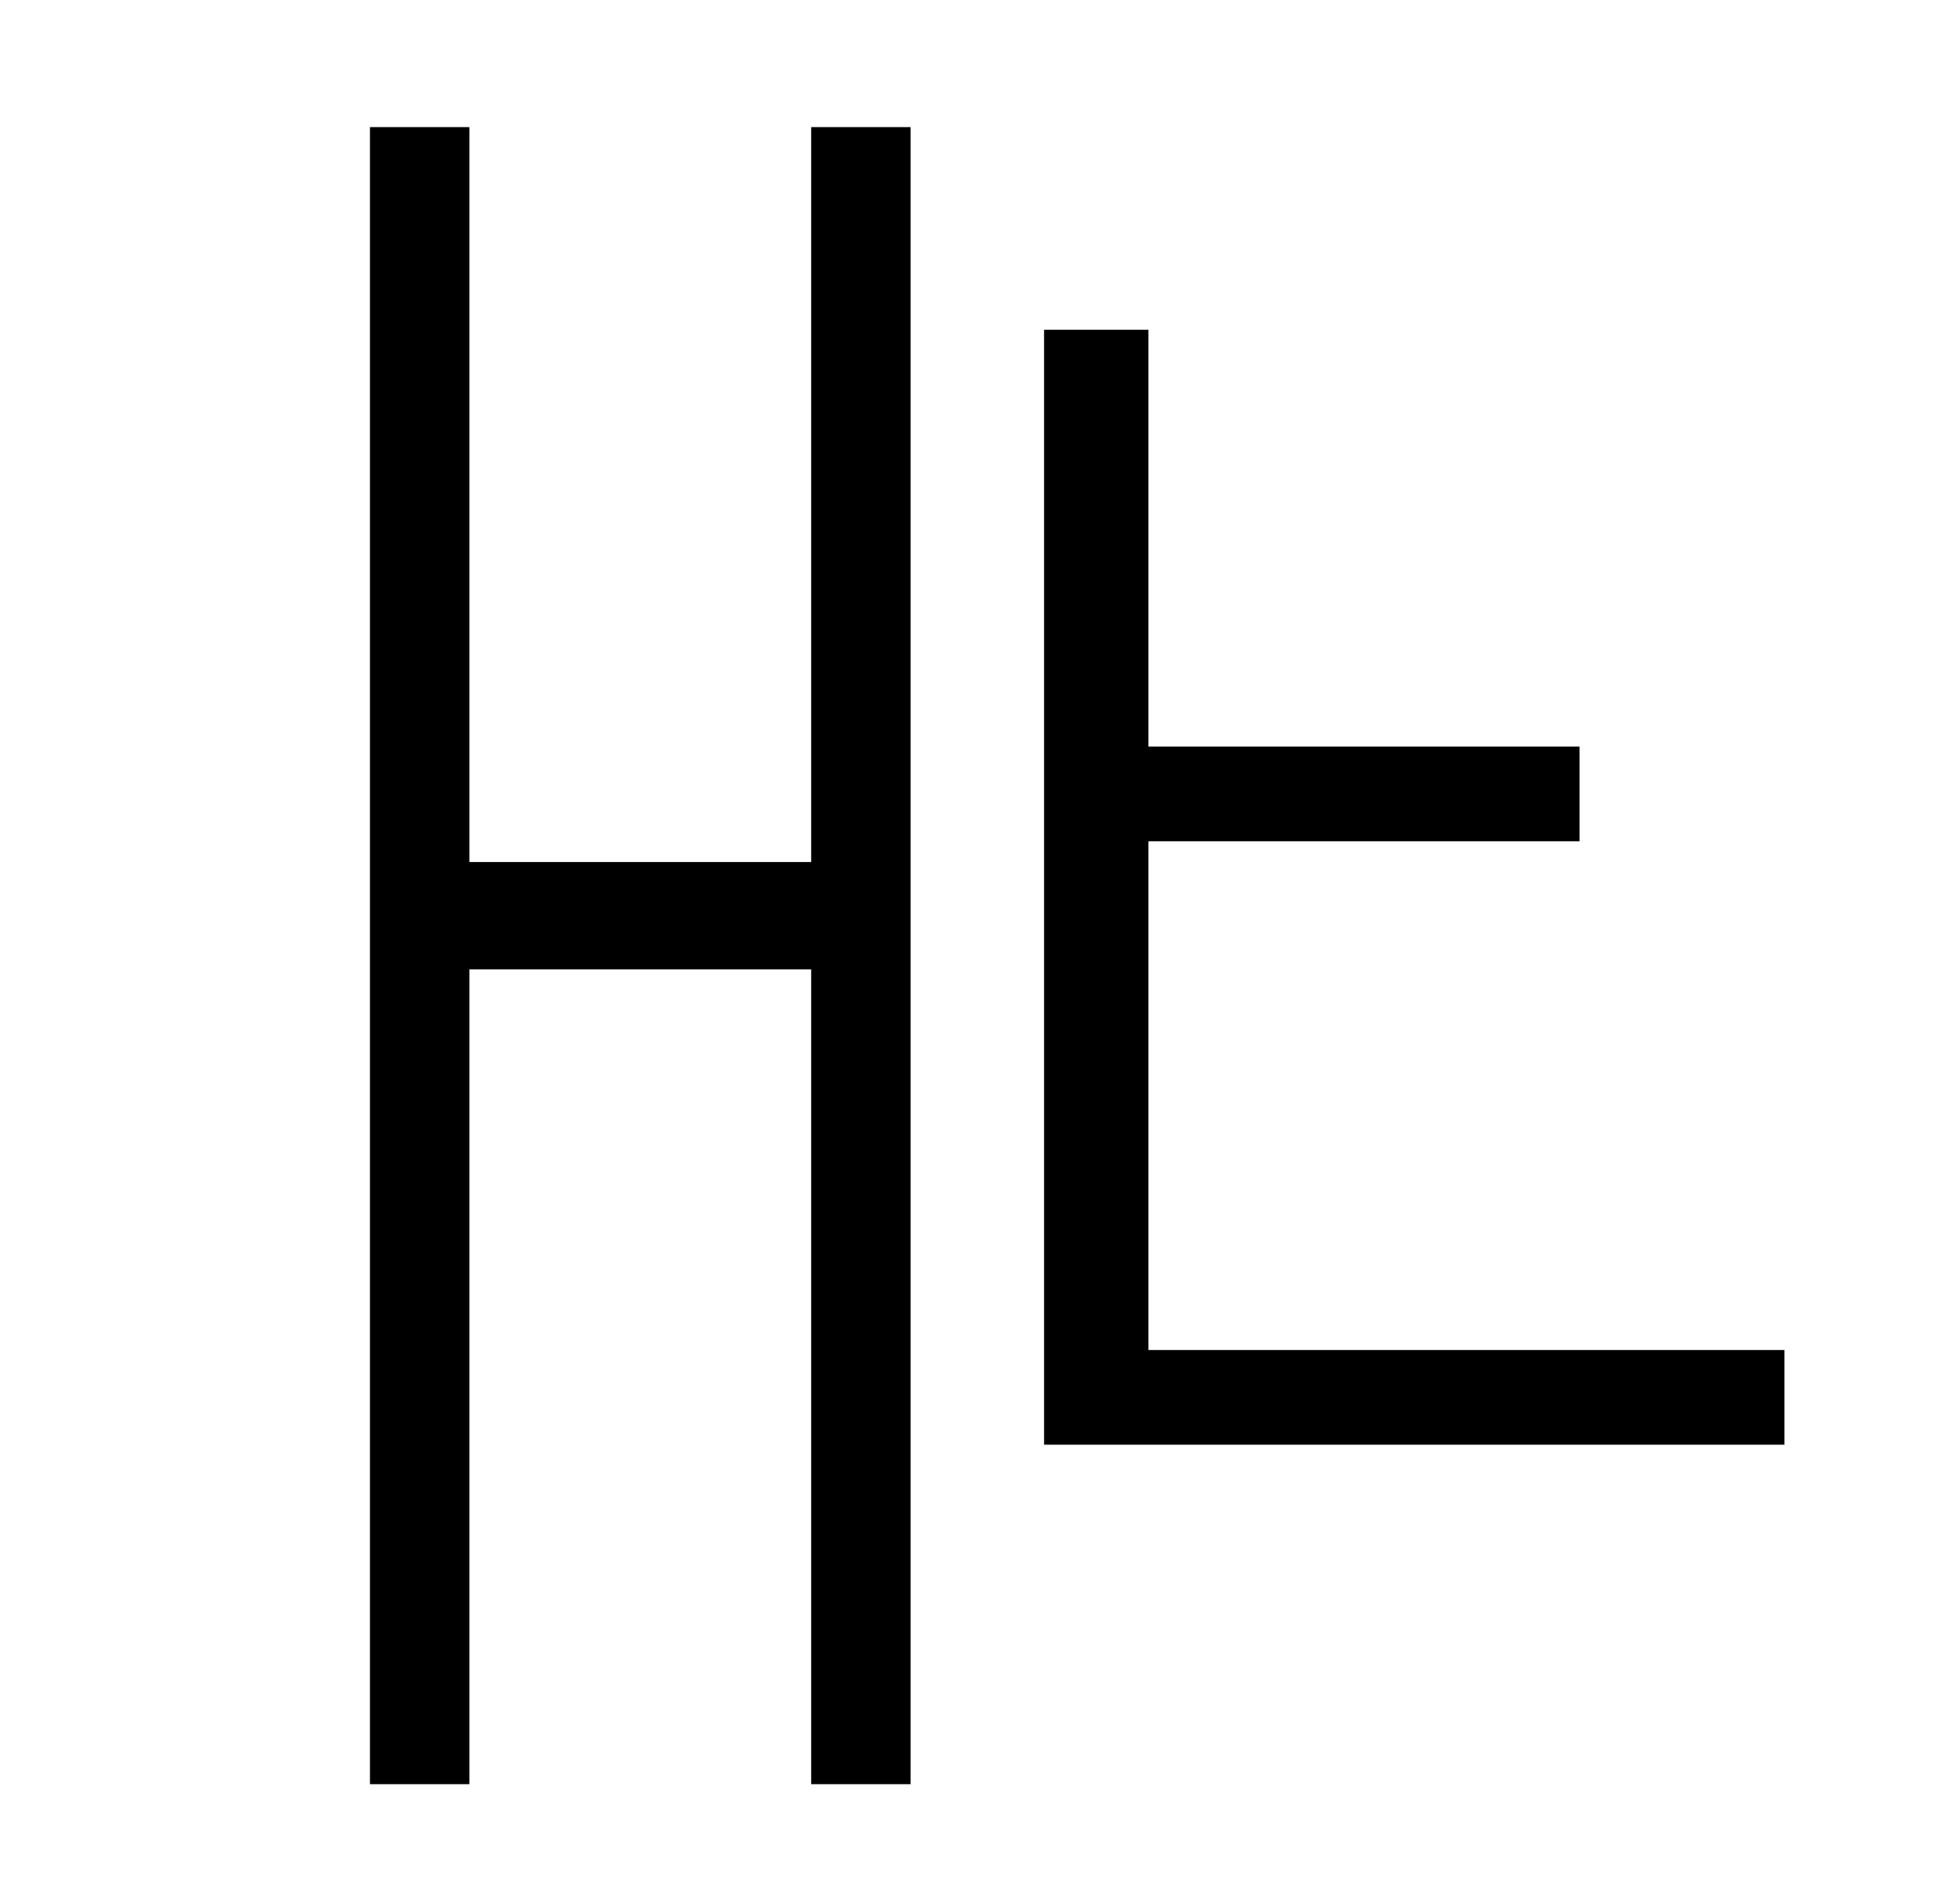 <?xml version="1.0" encoding="UTF-8" standalone="no"?>
<svg
   xmlns:dc="http://purl.org/dc/elements/1.1/"
   xmlns:cc="http://creativecommons.org/ns#"
   xmlns:rdf="http://www.w3.org/1999/02/22-rdf-syntax-ns#"
   xmlns:svg="http://www.w3.org/2000/svg"
   xmlns="http://www.w3.org/2000/svg"
   xmlns:sodipodi="http://sodipodi.sourceforge.net/DTD/sodipodi-0.dtd"
   xmlns:inkscape="http://www.inkscape.org/namespaces/inkscape"
   width="58.964mm"
   height="57.452mm"
   viewBox="0 0 58.964 57.452"
   version="1.1"
   id="svg8"
   inkscape:version="1.0 (4035a4fb49, 2020-05-01)"
   sodipodi:docname="va.svg">
  <defs
     id="defs2">
    <inkscape:path-effect
       only_selected="false"
       apply_with_weight="true"
       apply_no_weight="true"
       helper_size="0"
       steps="2"
       weight="33.333"
       lpeversion="1"
       is_visible="true"
       id="path-effect1279"
       effect="bspline" />
    <inkscape:path-effect
       only_selected="false"
       apply_with_weight="true"
       apply_no_weight="true"
       helper_size="0"
       steps="2"
       weight="33.333"
       lpeversion="1"
       is_visible="true"
       id="path-effect1275"
       effect="bspline" />
    <inkscape:path-effect
       only_selected="false"
       apply_with_weight="true"
       apply_no_weight="true"
       helper_size="0"
       steps="2"
       weight="33.333"
       lpeversion="1"
       is_visible="true"
       id="path-effect1271"
       effect="bspline" />
    <inkscape:path-effect
       only_selected="false"
       apply_with_weight="true"
       apply_no_weight="true"
       helper_size="0"
       steps="2"
       weight="33.333"
       lpeversion="1"
       is_visible="true"
       id="path-effect1267"
       effect="bspline" />
    <inkscape:path-effect
       only_selected="false"
       apply_with_weight="true"
       apply_no_weight="true"
       helper_size="0"
       steps="2"
       weight="33.333"
       lpeversion="1"
       is_visible="true"
       id="path-effect1263"
       effect="bspline" />
  </defs>
  <sodipodi:namedview
     id="base"
     pagecolor="#ffffff"
     bordercolor="#666666"
     borderopacity="1.0"
     inkscape:pageopacity="0.0"
     inkscape:pageshadow="2"
     inkscape:zoom="0.96377842"
     inkscape:cx="54.928772"
     inkscape:cy="-38.909336"
     inkscape:document-units="mm"
     inkscape:current-layer="layer3"
     inkscape:document-rotation="0"
     showgrid="false"
     inkscape:window-width="1920"
     inkscape:window-height="1017"
     inkscape:window-x="-8"
     inkscape:window-y="-8"
     inkscape:window-maximized="1" />
  <g
     inkscape:label="ruudut"
     inkscape:groupmode="layer"
     id="layer1"
     transform="translate(-69.548,-82.399)"
     style="display:none;opacity:0.236">
    <g
       id="g996">
      <path
         id="path837"
         d="M 99.03,69.809 V 152.441"
         style="fill:none;stroke:#000000;stroke-width:0.318px;stroke-linecap:butt;stroke-linejoin:miter;stroke-opacity:1" />
      <path
         sodipodi:nodetypes="cc"
         id="path839"
         d="M 129.173,111.219 68.886,111.031"
         style="fill:none;stroke:#000000;stroke-width:0.265px;stroke-linecap:butt;stroke-linejoin:miter;stroke-opacity:1" />
    </g>
  </g>
  <g
     style="display:inline"
     inkscape:groupmode="layer"
     id="layer4"
     inkscape:label="kirjain" />
  <g
     inkscape:groupmode="layer"
     id="layer3"
     inkscape:label="kirjainvarasto"
     style="display:inline">
    <path
       style="fill:none;stroke:#000000;stroke-width:3;stroke-linecap:butt;stroke-linejoin:miter;stroke-miterlimit:4;stroke-dasharray:none;stroke-opacity:1"
       d="m -60.705,-27.403 h -22.301 v 11.906 h 14.647"
       id="path990" />
    <path
       style="fill:none;stroke:#000000;stroke-width:3;stroke-linecap:butt;stroke-linejoin:miter;stroke-miterlimit:4;stroke-dasharray:none;stroke-opacity:1"
       d="m -43.992,6.631 c 0.132,3.206 1.734,6.974 9.26,7.371 -5.964,-0.174 -9.196,3.416 -9.024,7.134"
       id="path998"
       sodipodi:nodetypes="ccc" />
    <path
       sodipodi:nodetypes="ccc"
       id="path998-2"
       d="m -79.573,4.586 c 0.132,3.206 1.734,6.974 9.26,7.371 -5.964,-0.174 -9.196,15.549 -9.024,19.267"
       style="display:inline;fill:none;stroke:#000000;stroke-width:3;stroke-linecap:butt;stroke-linejoin:miter;stroke-miterlimit:4;stroke-dasharray:none;stroke-opacity:1" />
    <path
       style="display:inline;fill:none;stroke:#000000;stroke-width:3;stroke-linecap:butt;stroke-linejoin:miter;stroke-miterlimit:4;stroke-dasharray:none;stroke-opacity:1"
       d="m -63.364,6.091 c 0.132,3.206 2.22,7.071 13.628,7.371 -11.399,0.408 -13.564,15.549 -13.392,19.267"
       id="path998-2-4"
       sodipodi:nodetypes="ccc" />
    <g
       style="stroke-width:3;stroke-miterlimit:4;stroke-dasharray:none"
       transform="translate(-0.194,0.971)"
       id="g915">
      <path
         style="display:inline;fill:none;stroke:#000000;stroke-width:3;stroke-linecap:butt;stroke-linejoin:miter;stroke-miterlimit:4;stroke-dasharray:none;stroke-opacity:1"
         d="m -31.833,-28.374 h -22.301 v 11.906 H -39.487"
         id="path990-3" />
      <path
         style="fill:none;stroke:#000000;stroke-width:3;stroke-linecap:butt;stroke-linejoin:miter;stroke-miterlimit:4;stroke-dasharray:none;stroke-opacity:1"
         d="M -45.521,-28.342 V -16.985"
         id="path911" />
    </g>
    <path
       style="display:inline;fill:none;stroke:#000000;stroke-width:3;stroke-linecap:butt;stroke-linejoin:miter;stroke-miterlimit:4;stroke-dasharray:none;stroke-opacity:1"
       d="m -94.714,31.471 c 0.132,-3.206 0.861,-7.265 8.387,-7.662 -9.565,-0.885 -9.207,-15.541 -9.121,-19.267"
       id="path998-2-2"
       sodipodi:nodetypes="ccc" />
    <circle
       ry="12.061"
       rx="11.685"
       cy="-54.945"
       cx="-73.082"
       id="path934"
       style="opacity:0.999;fill:none;stroke:#000000;stroke-width:3;stroke-linecap:round;stroke-miterlimit:4;stroke-dasharray:none;paint-order:markers fill stroke" />
    <g
       style="stroke-width:3;stroke-miterlimit:4;stroke-dasharray:none"
       transform="matrix(1,0,0,1.092,-16.694,-73.607)"
       id="g942">
      <path
         style="fill:none;stroke:#000000;stroke-width:3;stroke-linecap:butt;stroke-linejoin:miter;stroke-miterlimit:4;stroke-dasharray:none;stroke-opacity:1"
         d="M 33.58,6.696 V 52.995"
         id="path936" />
      <path
         style="fill:none;stroke:#000000;stroke-width:3;stroke-linecap:butt;stroke-linejoin:miter;stroke-miterlimit:4;stroke-dasharray:none;stroke-opacity:1"
         d="M 33.389,28.73 H 41.93"
         id="path938" />
    </g>
    <g
       style="display:inline;stroke-width:3;stroke-miterlimit:4;stroke-dasharray:none"
       id="g942-1"
       transform="matrix(-1,0,0,1.101,43.467,-74.002)">
      <path
         id="path936-4"
         d="M 33.58,6.696 V 52.995"
         style="fill:none;stroke:#000000;stroke-width:3;stroke-linecap:butt;stroke-linejoin:miter;stroke-miterlimit:4;stroke-dasharray:none;stroke-opacity:1" />
      <path
         id="path938-4"
         d="M 33.389,28.73 H 41.93"
         style="fill:none;stroke:#000000;stroke-width:3;stroke-linecap:butt;stroke-linejoin:miter;stroke-miterlimit:4;stroke-dasharray:none;stroke-opacity:1" />
    </g>
    <g
       transform="matrix(1,0,0,1.099,-11.373,-4.934)"
       style="stroke-width:3;stroke-miterlimit:4;stroke-dasharray:none"
       id="g1030">
      <path
         id="path936-0"
         d="M 43.108,-55.567 V -9.269"
         style="fill:none;stroke:#000000;stroke-width:3;stroke-linecap:butt;stroke-linejoin:miter;stroke-miterlimit:4;stroke-dasharray:none;stroke-opacity:1" />
      <path
         id="path938-6"
         d="m 42.917,-33.534 h 8.541"
         style="fill:none;stroke:#000000;stroke-width:3;stroke-linecap:butt;stroke-linejoin:miter;stroke-miterlimit:4;stroke-dasharray:none;stroke-opacity:1" />
      <path
         style="display:inline;fill:none;stroke:#000000;stroke-width:3;stroke-linecap:butt;stroke-linejoin:miter;stroke-miterlimit:4;stroke-dasharray:none;stroke-opacity:1"
         d="M 50.665,-55.567 V -9.269"
         id="path936-0-7" />
    </g>
    <g
       id="g1218">
      <path
         style="display:inline;fill:none;stroke:#000000;stroke-width:3;stroke-linecap:butt;stroke-linejoin:miter;stroke-miterlimit:4;stroke-dasharray:none;stroke-opacity:1"
         d="m 49.32,-66.05 v 51.152"
         id="path936-0-5" />
      <path
         style="display:inline;fill:none;stroke:#000000;stroke-width:3;stroke-linecap:butt;stroke-linejoin:miter;stroke-miterlimit:4;stroke-dasharray:none;stroke-opacity:1"
         d="m 49.128,-36.559 h 8.541"
         id="path938-6-5" />
      <path
         id="path938-6-5-0"
         d="m 49.112,-45.192 h 8.541"
         style="display:inline;fill:none;stroke:#000000;stroke-width:3;stroke-linecap:butt;stroke-linejoin:miter;stroke-miterlimit:4;stroke-dasharray:none;stroke-opacity:1" />
      <path
         style="fill:none;stroke:#000000;stroke-width:3;stroke-linecap:butt;stroke-linejoin:miter;stroke-miterlimit:4;stroke-dasharray:none;stroke-opacity:1"
         d="m 57.654,-51.841 v 22.948"
         id="path1047" />
    </g>
    <g
       style="stroke-width:2.809;stroke-miterlimit:4;stroke-dasharray:none"
       transform="matrix(1.121,0,0,1.017,-5.731,-5.346)"
       id="g1109">
      <g
         style="stroke-width:2.809;stroke-miterlimit:4;stroke-dasharray:none"
         transform="translate(0.369,3.82)"
         id="g1113">
        <path
           sodipodi:nodetypes="ccc"
           id="path1055"
           d="M 34.253,11.22 V 42.898 H 52.779"
           style="fill:none;stroke:#000000;stroke-width:2.809;stroke-linecap:butt;stroke-linejoin:miter;stroke-miterlimit:4;stroke-dasharray:none;stroke-opacity:1" />
        <path
           sodipodi:nodetypes="cc"
           id="path1057"
           d="m 34.551,24.994 h 12.711"
           style="fill:none;stroke:#000000;stroke-width:2.809;stroke-linecap:butt;stroke-linejoin:miter;stroke-miterlimit:4;stroke-dasharray:none;stroke-opacity:1" />
      </g>
    </g>
    <circle
       style="display:inline;opacity:0.999;fill:none;stroke:#000000;stroke-width:3;stroke-linecap:round;stroke-miterlimit:4;stroke-dasharray:none;paint-order:markers fill stroke"
       id="path934-8"
       cx="-43.148"
       cy="-52.573"
       r="9.318" />
    <g
       style="display:inline;stroke-width:3;stroke-miterlimit:4;stroke-dasharray:none"
       id="g1061-8"
       transform="translate(-206.104,-99.803)">
      <path
         id="path1055-1"
         d="M 32.901,18.664 V 39.212 H 50.859"
         style="fill:none;stroke:#000000;stroke-width:3;stroke-linecap:butt;stroke-linejoin:miter;stroke-miterlimit:4;stroke-dasharray:none;stroke-opacity:1" />
      <path
         id="path1057-9"
         d="m 33,28.536 h 9.124"
         style="fill:none;stroke:#000000;stroke-width:3;stroke-linecap:butt;stroke-linejoin:miter;stroke-miterlimit:4;stroke-dasharray:none;stroke-opacity:1" />
    </g>
    <path
       sodipodi:nodetypes="ccc"
       id="path1115"
       d="m -144.811,-13.292 v -22.462 h 23.084"
       style="fill:none;stroke:#000000;stroke-width:3.896;stroke-linecap:butt;stroke-linejoin:miter;stroke-miterlimit:4;stroke-dasharray:none;stroke-opacity:1" />
    <path
       style="display:inline;fill:none;stroke:#000000;stroke-width:3;stroke-linecap:butt;stroke-linejoin:miter;stroke-miterlimit:4;stroke-dasharray:none;stroke-opacity:1"
       d="m -177.418,-17.781 v -17.295 h 20.315"
       id="path1115-6" />
    <path
       sodipodi:nodetypes="ccc"
       id="path998-5"
       d="m -29.627,2.224 c 0.241,5.853 3.167,12.734 16.909,13.458 -10.889,-0.318 -16.791,6.238 -16.477,13.027"
       style="display:inline;fill:none;stroke:#000000;stroke-width:3.642;stroke-linecap:butt;stroke-linejoin:miter;stroke-miterlimit:4;stroke-dasharray:none;stroke-opacity:1" />
    <g
       transform="translate(-215.984,-19.619)"
       id="g1155">
      <path
         style="fill:none;stroke:#000000;stroke-width:3;stroke-linecap:butt;stroke-linejoin:miter;stroke-miterlimit:4;stroke-dasharray:none;stroke-opacity:1"
         d="M 31.739,19.703 V 36.98 H 56.974"
         id="path1147" />
      <path
         style="fill:none;stroke:#000000;stroke-width:3;stroke-linecap:butt;stroke-linejoin:miter;stroke-miterlimit:4;stroke-dasharray:none;stroke-opacity:1"
         d="M 41.93,36.786 V 24.75"
         id="path1151" />
    </g>
    <g
       id="g1290">
      <g
         transform="translate(-187.714,37.077)"
         id="g1255">
        <path
           style="fill:none;stroke:#000000;stroke-width:3;stroke-linecap:butt;stroke-linejoin:miter;stroke-miterlimit:4;stroke-dasharray:none;stroke-opacity:1"
           d="M 8.509,33.863 V 50.627 H 55.361"
           id="path1147-0" />
        <path
           sodipodi:nodetypes="cc"
           style="fill:none;stroke:#000000;stroke-width:3;stroke-linecap:butt;stroke-linejoin:miter;stroke-miterlimit:4;stroke-dasharray:none;stroke-opacity:1"
           d="M 29.565,50.826 V 28.991"
           id="path1151-0" />
      </g>
    </g>
    <path
       style="fill:none;stroke:#000000;stroke-width:3;stroke-linecap:butt;stroke-linejoin:miter;stroke-miterlimit:4;stroke-dasharray:none;stroke-opacity:1"
       d="m -41.661,-99.173 h -39.257 v 22.237 h 39.257"
       id="path1281" />
    <g
       transform="matrix(1,0,0,1.08,2.32,-3.449)"
       id="g1208">
      <path
         style="fill:none;stroke:#000000;stroke-width:3;stroke-linecap:butt;stroke-linejoin:miter;stroke-miterlimit:4;stroke-dasharray:none;stroke-opacity:1"
         d="M 10.344,6.745 V 53.044"
         id="path936-0-8" />
      <path
         style="fill:none;stroke:#000000;stroke-width:3;stroke-linecap:butt;stroke-linejoin:miter;stroke-miterlimit:4;stroke-dasharray:none;stroke-opacity:1"
         d="M 10.007,28.779 H 25.054"
         id="path938-6-53" />
      <path
         id="path936-0-7-8"
         d="M 23.658,6.745 V 53.044"
         style="display:inline;fill:none;stroke:#000000;stroke-width:3;stroke-linecap:butt;stroke-linejoin:miter;stroke-miterlimit:4;stroke-dasharray:none;stroke-opacity:1" />
    </g>
    <g
       transform="translate(-73.573,-15.374)"
       id="g1251">
      <path
         style="fill:none;stroke:#000000;stroke-width:3;stroke-linecap:butt;stroke-linejoin:miter;stroke-miterlimit:4;stroke-dasharray:none;stroke-opacity:1"
         d="m -112.588,38.074 v 16.763 h 46.852"
         id="path1147-0-1" />
      <path
         style="fill:none;stroke:#000000;stroke-width:3;stroke-linecap:butt;stroke-linejoin:miter;stroke-miterlimit:4;stroke-dasharray:none;stroke-opacity:1"
         d="M -93.667,54.649 V 42.971"
         id="path1151-0-0" />
    </g>
  </g>
</svg>
